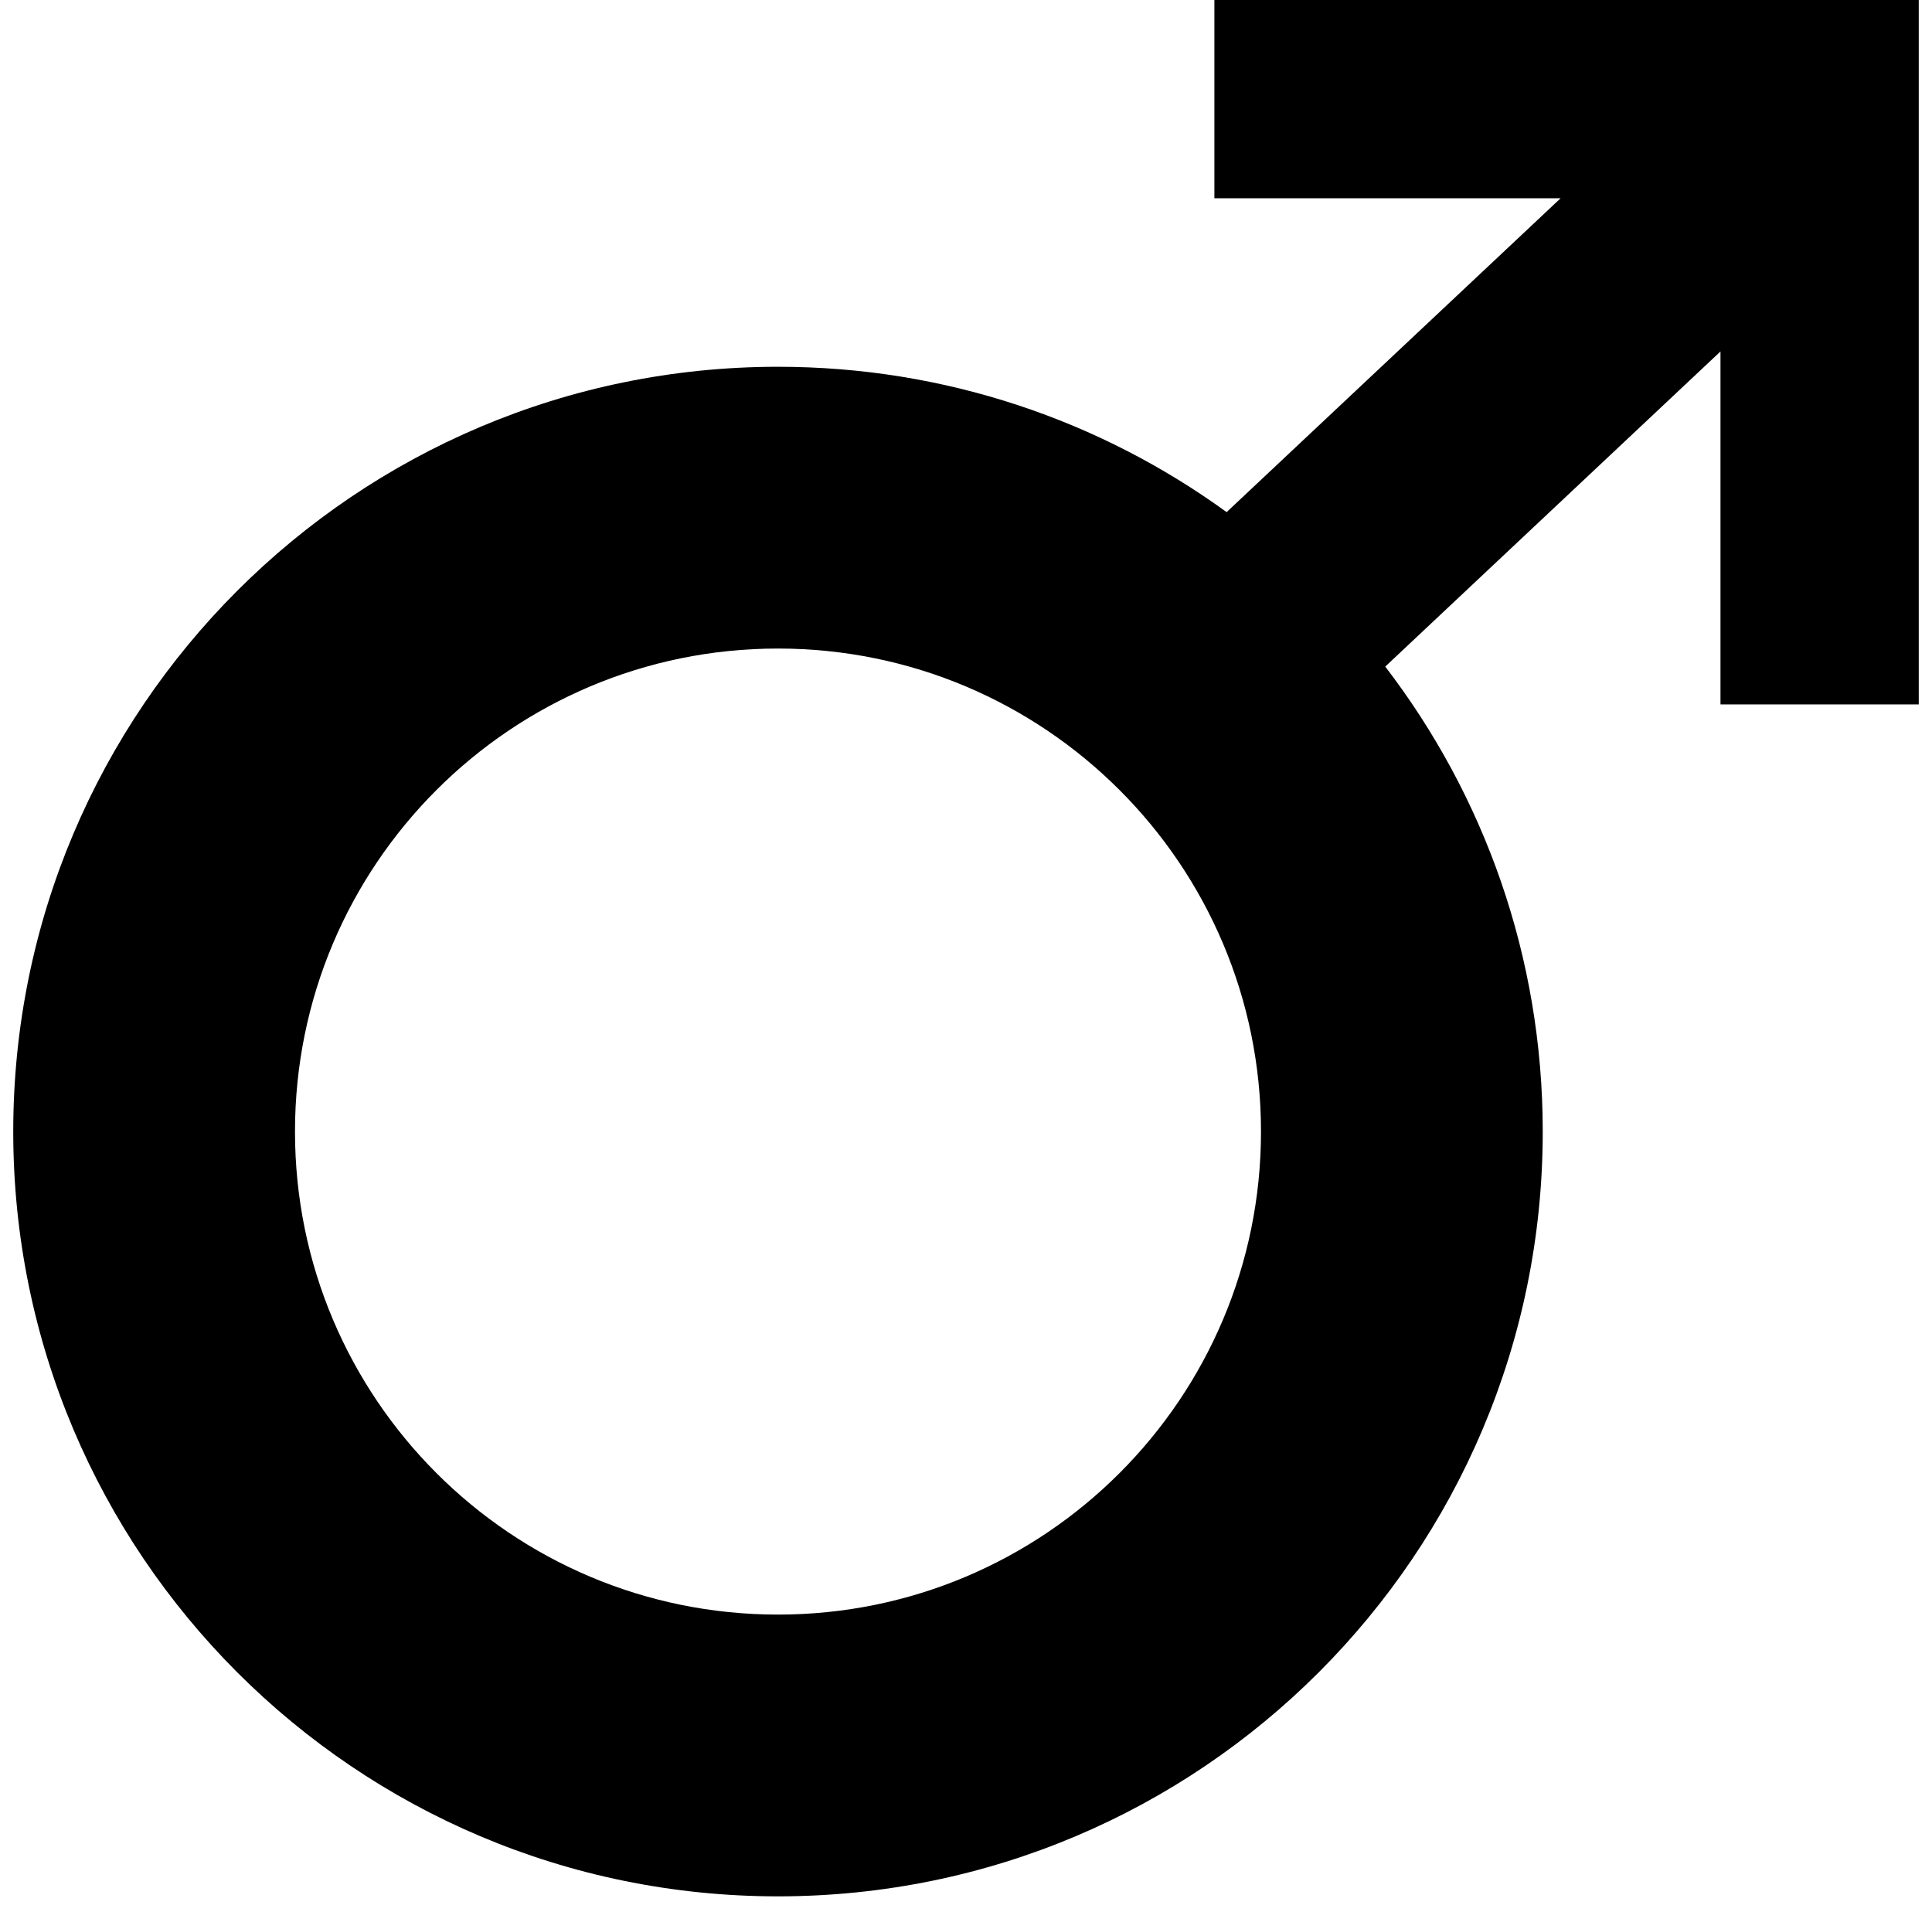 <?xml version="1.0" encoding="UTF-8"?>
<svg width="96px" height="95px" viewBox="0 0 96 95" version="1.1" xmlns="http://www.w3.org/2000/svg" xmlns:xlink="http://www.w3.org/1999/xlink">
    <!-- Generator: Sketch 55.2 (78181) - https://sketchapp.com -->
    <title>male</title>
    <desc>Created with Sketch.</desc>
    <g id="Page-1" stroke="none" stroke-width="1" fill="none" fill-rule="evenodd">
        <g id="moves-categories" transform="translate(-56, -393)" fill="#000000">
            <path d="M124.832,426.121 C129.741,432.523 132.658,440.533 132.658,449.224 C132.658,470.21 115.645,487.224 94.658,487.224 C73.671,487.224 56.658,470.21 56.658,449.224 C56.658,428.237 73.671,411.224 94.658,411.224 C102.986,411.224 110.689,413.903 116.95,418.446 L133.545,402.852 L116.342,402.852 L116.342,393 L151.342,393 L151.342,428 L141.49,428 L141.49,410.463 L124.832,426.121 Z M94.658,473.224 C107.913,473.224 118.658,462.478 118.658,449.224 C118.658,435.969 107.913,425.224 94.658,425.224 C81.403,425.224 70.658,435.969 70.658,449.224 C70.658,462.478 81.403,473.224 94.658,473.224 Z" id="male"></path>
        </g>
    </g>
</svg>